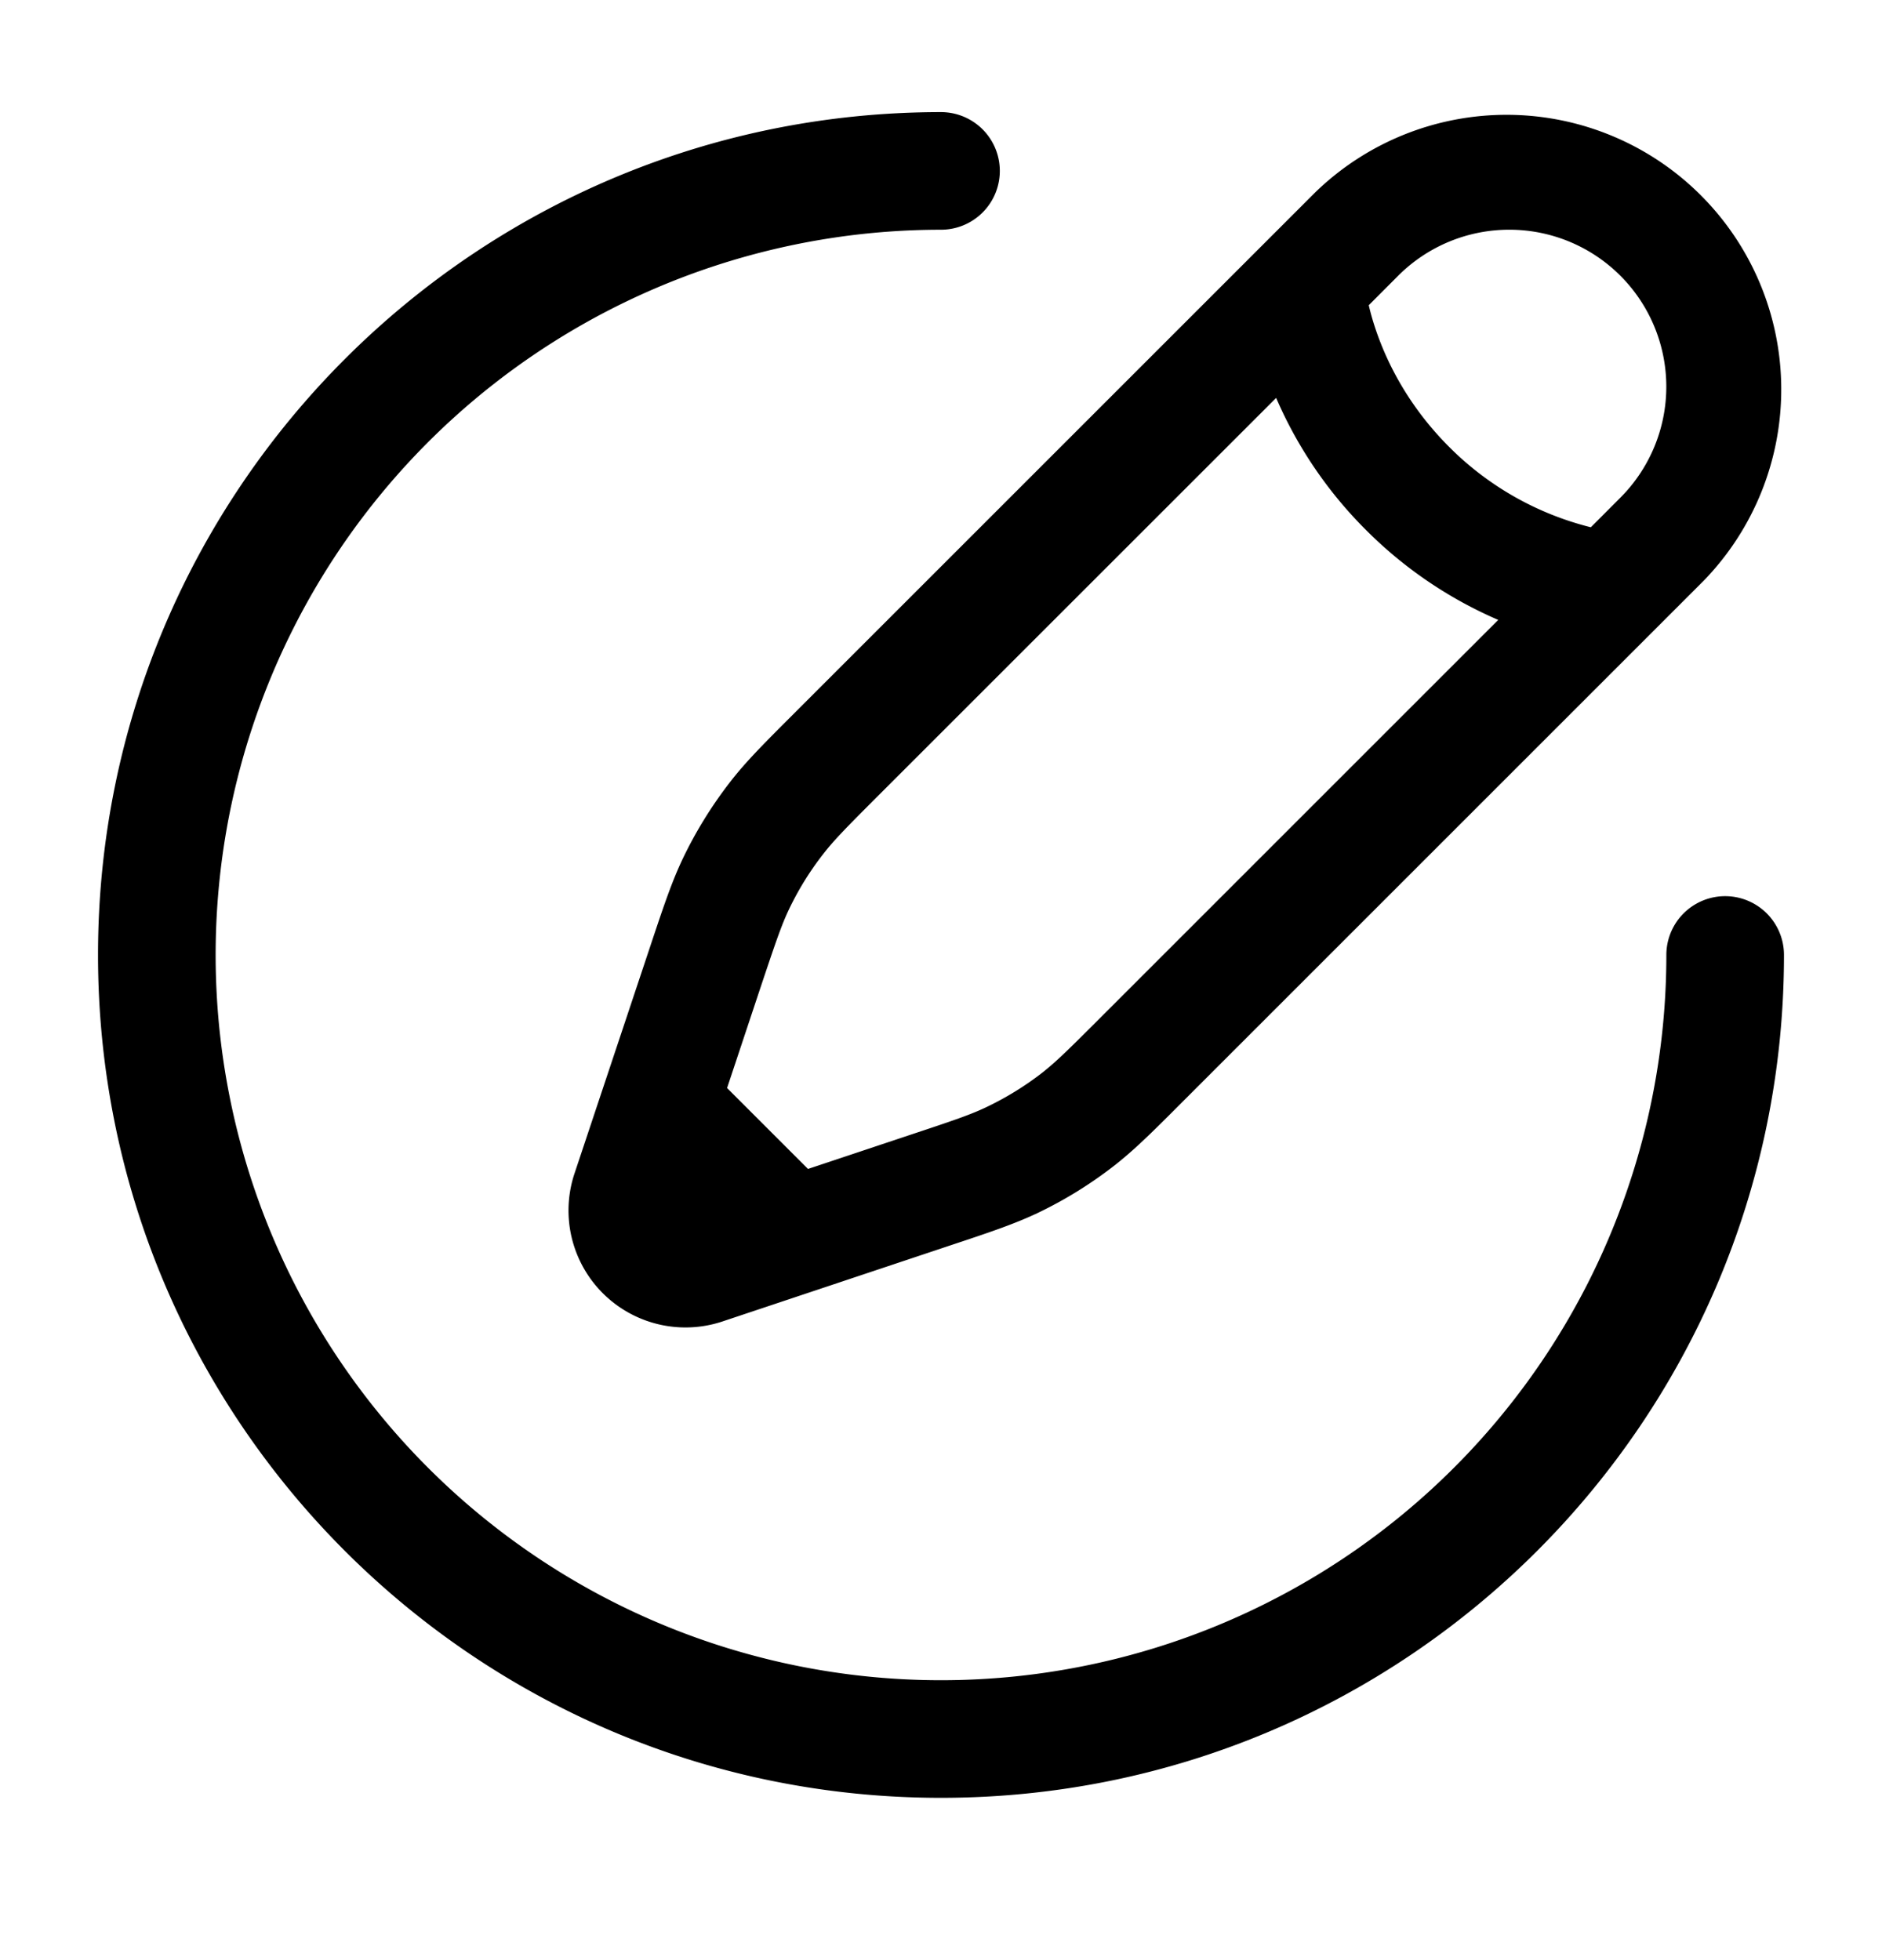<svg width="24" height="25" viewBox="0 0 24 25" fill="none" xmlns="http://www.w3.org/2000/svg"><path fill-rule="evenodd" clip-rule="evenodd" d="M1.25 12.18C1.25 6.243 6.063 1.43 12 1.43a.75.75 0 0 1 0 1.5 9.25 9.25 0 1 0 9.25 9.25.75.75 0 0 1 1.5 0c0 5.937-4.813 10.75-10.75 10.75S1.25 18.117 1.25 12.18zm15.52-9.724a3.503 3.503 0 0 1 4.954 4.953l-6.648 6.648c-.371.372-.604.604-.863.807a5.335 5.335 0 0 1-.987.61c-.297.14-.61.245-1.107.41l-2.905.97a1.492 1.492 0 0 1-1.887-1.889l.968-2.904c.166-.498.27-.81.411-1.107.167-.35.372-.681.61-.987.202-.26.435-.492.806-.863l6.648-6.648zm3.893 1.06a2.003 2.003 0 0 0-2.832 0l-.376.377c.022.096.054.21.098.337.143.413.415.957.927 1.47a3.875 3.875 0 0 0 1.807 1.025l.376-.377a2.003 2.003 0 0 0 0-2.832zm-1.558 4.39A5.397 5.397 0 0 1 17.42 6.76a5.395 5.395 0 0 1-1.146-1.685l-5.056 5.055c-.416.416-.58.582-.718.76-.172.22-.319.457-.439.709-.097.204-.171.424-.358.982l-.431 1.296 1.032 1.032 1.295-.432c.56-.186.779-.26.983-.358.251-.12.49-.267.71-.438.177-.139.342-.302.759-.719l5.055-5.055z" fill="#000"/></svg>